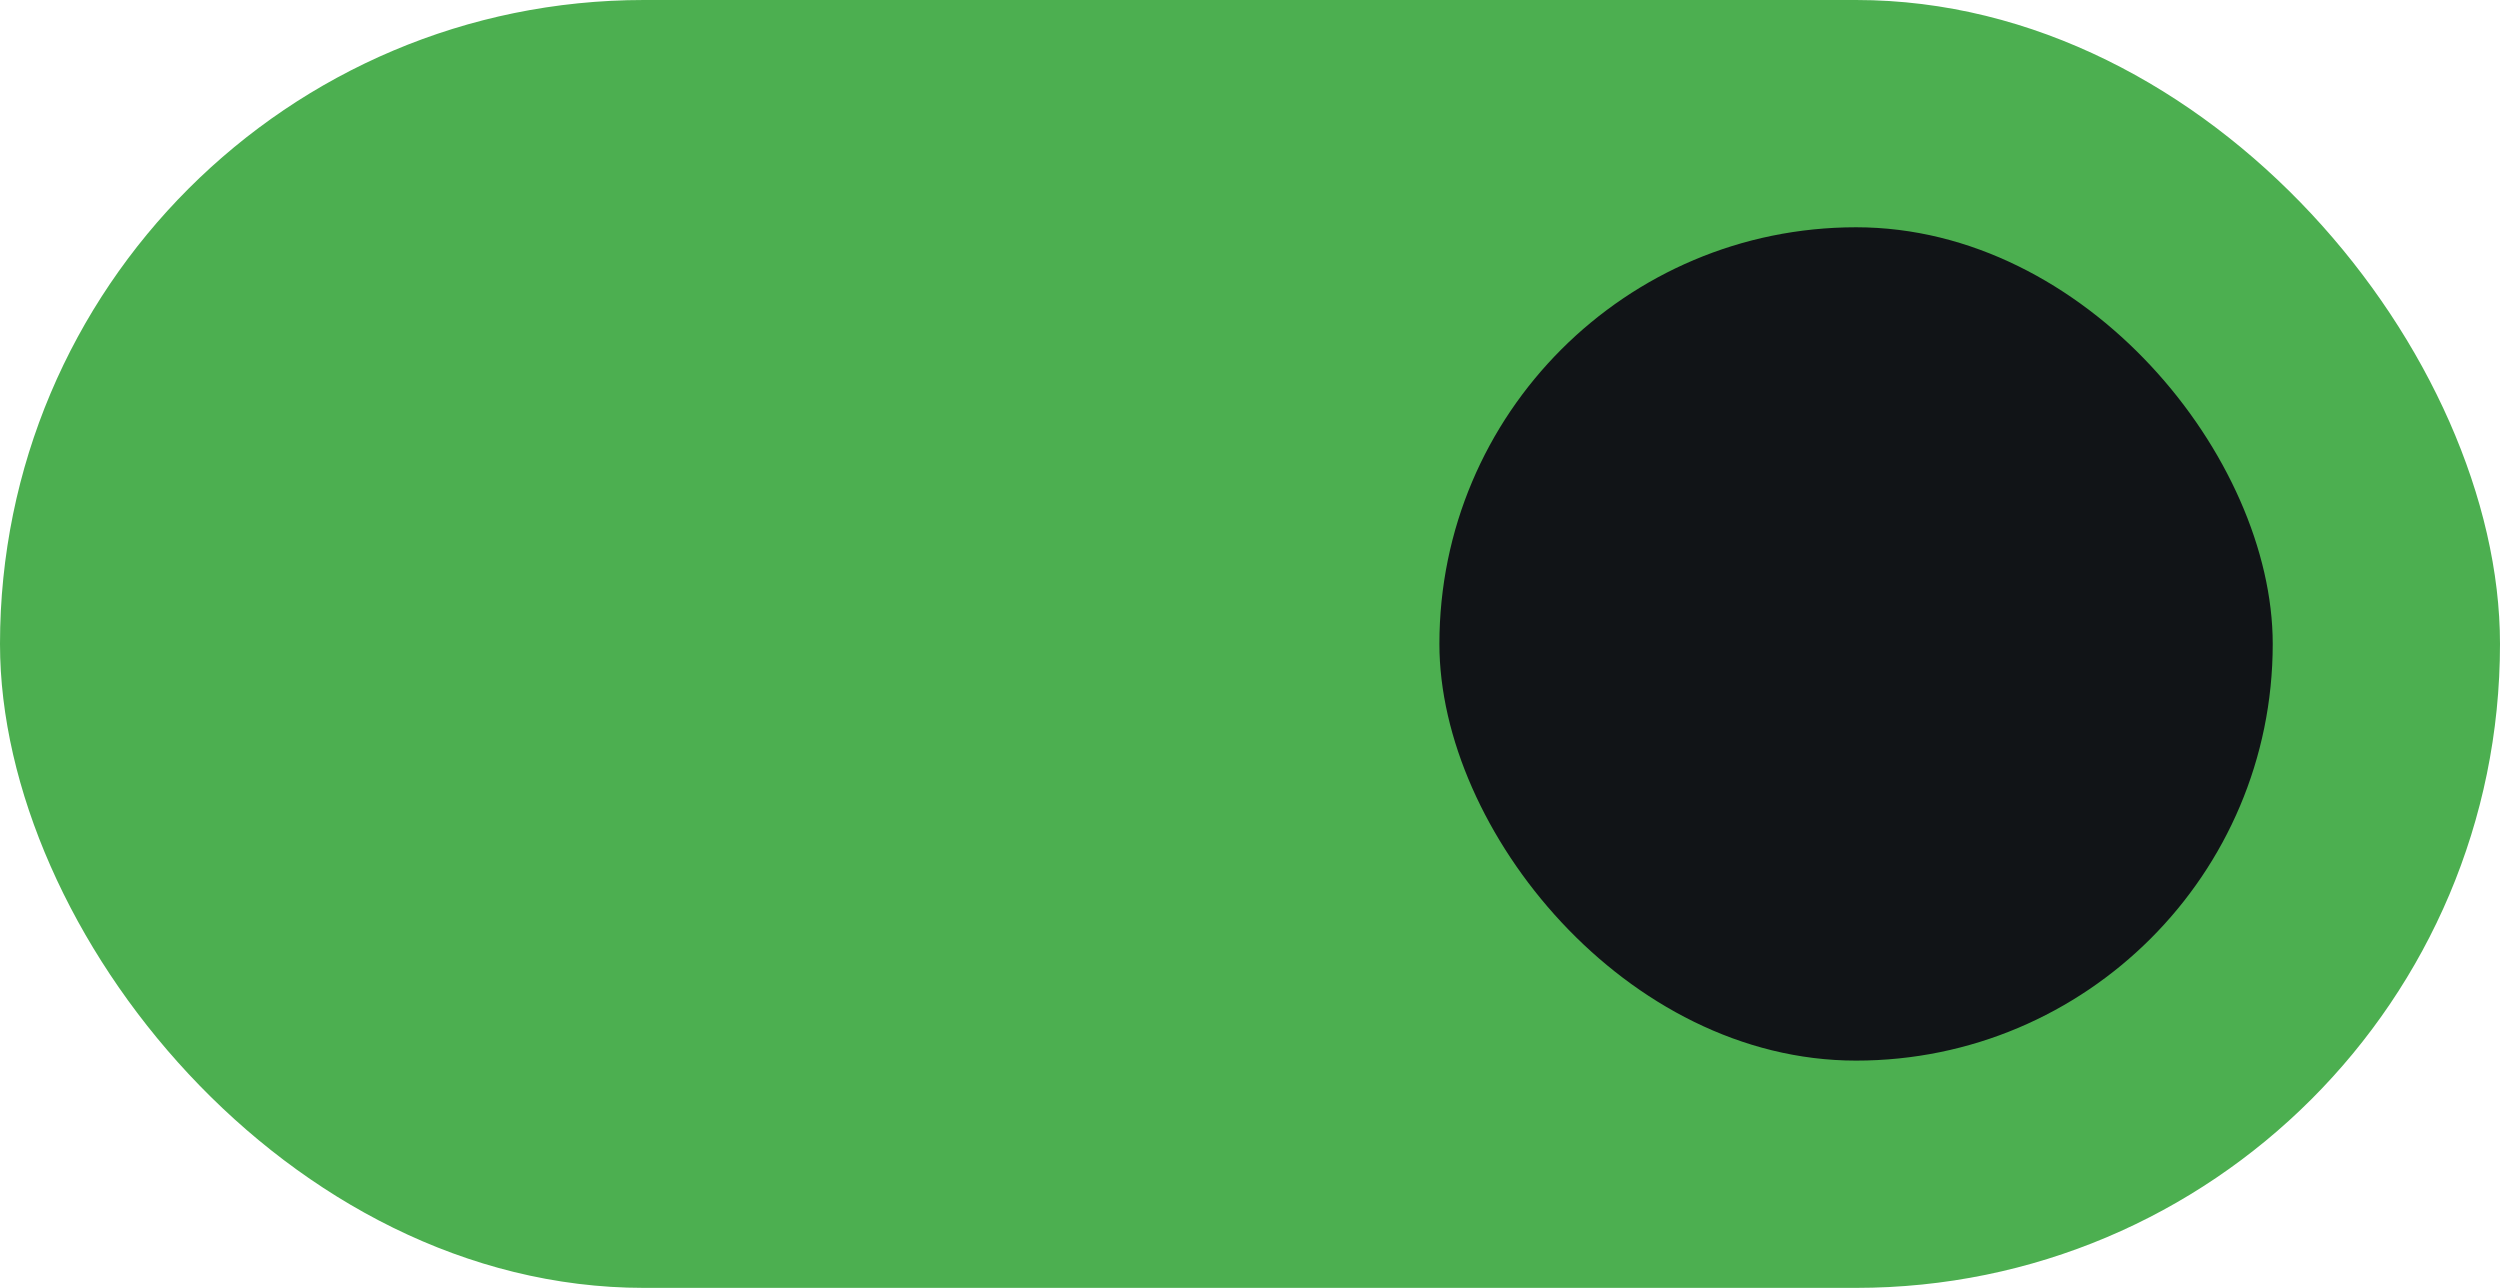 <svg xmlns="http://www.w3.org/2000/svg" width="33" height="17" fill="none" viewBox="0 0 33 17">
  <g class="33x17/Solid/switch_on">
    <rect width="33" height="17" fill="#4CAF50" class="Primary" rx="8.5"/>
    <rect x="0.5" y="0.5" width="32" height="16" rx="8" stroke="none" stroke-opacity="0.7" class="Secondary"/>
    <rect width="11" height="11" x="19" y="3" fill="#111417" class="Tertiary" rx="5.5"/>
  </g>
</svg>
